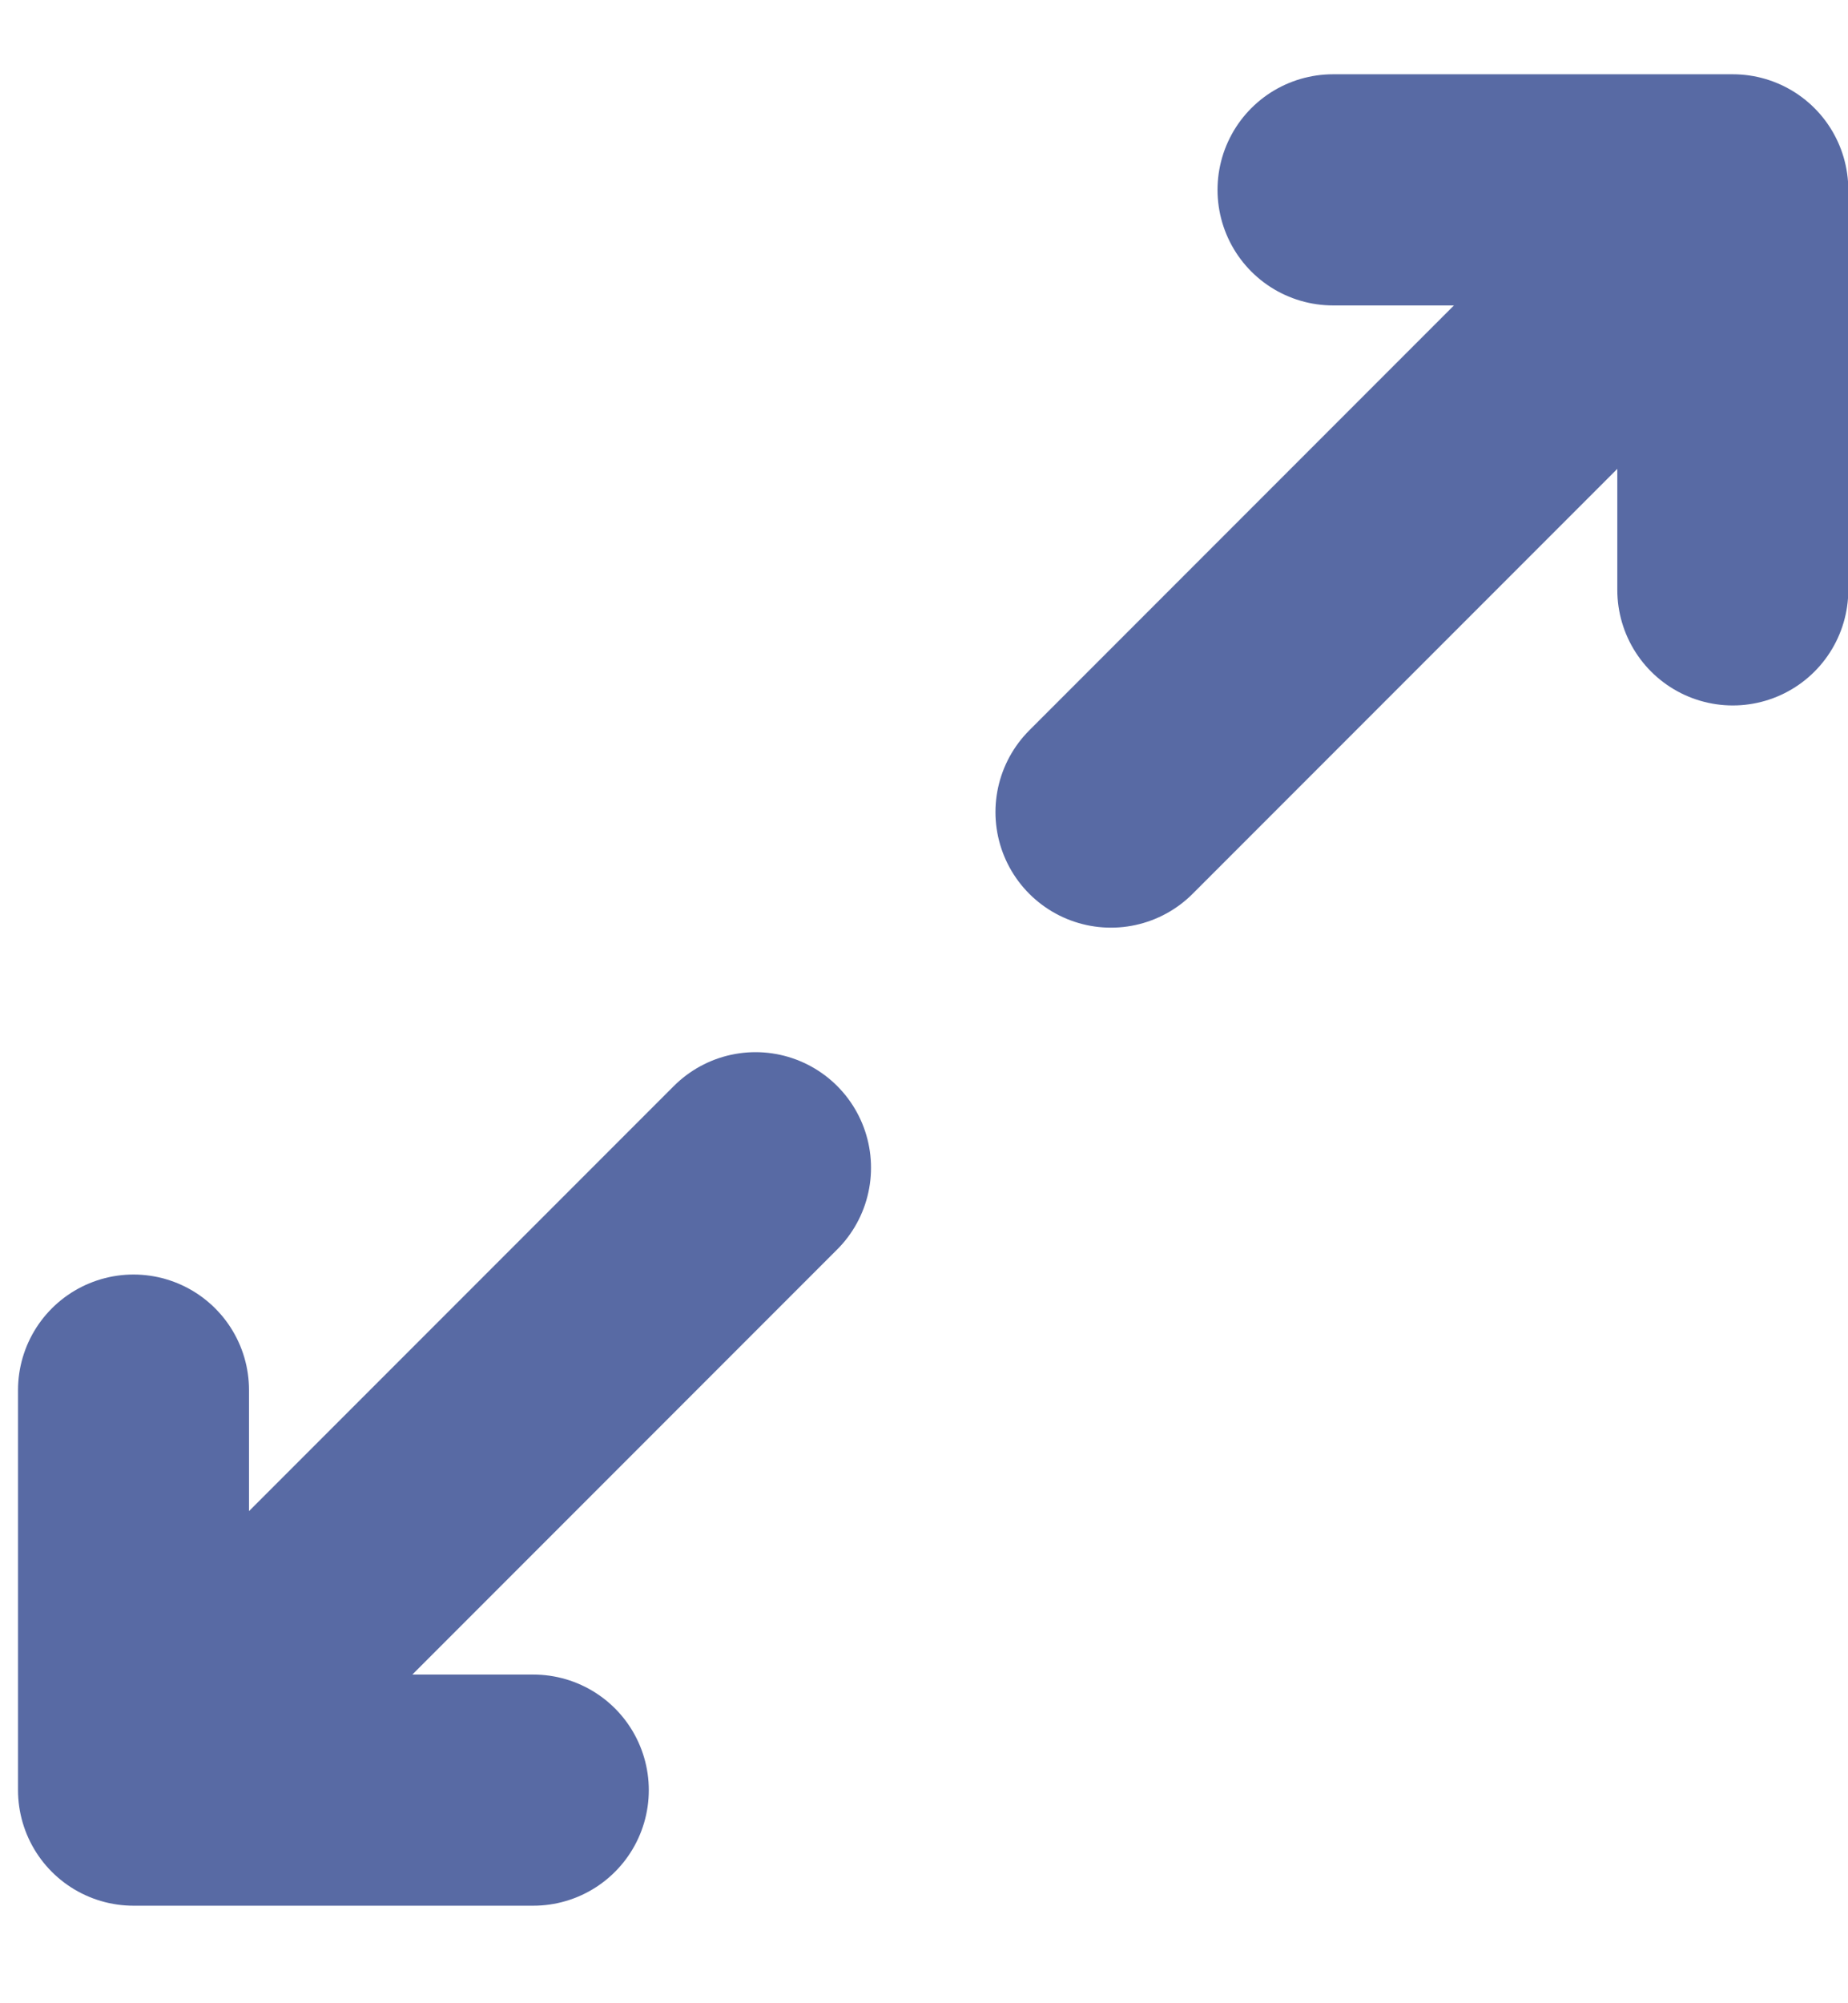 <svg width="12" height="13" viewBox="0 0 12 13" fill="none" xmlns="http://www.w3.org/2000/svg">
<path d="M7.214 5.27L11.252 1.232M11.252 1.232H8.656M11.252 1.232V3.828M4.906 7.578L0.867 11.617M0.867 11.617H3.463M0.867 11.617V9.021" stroke="#586AA4" stroke-width="1.5" stroke-linecap="round" stroke-linejoin="round"/>
</svg>
